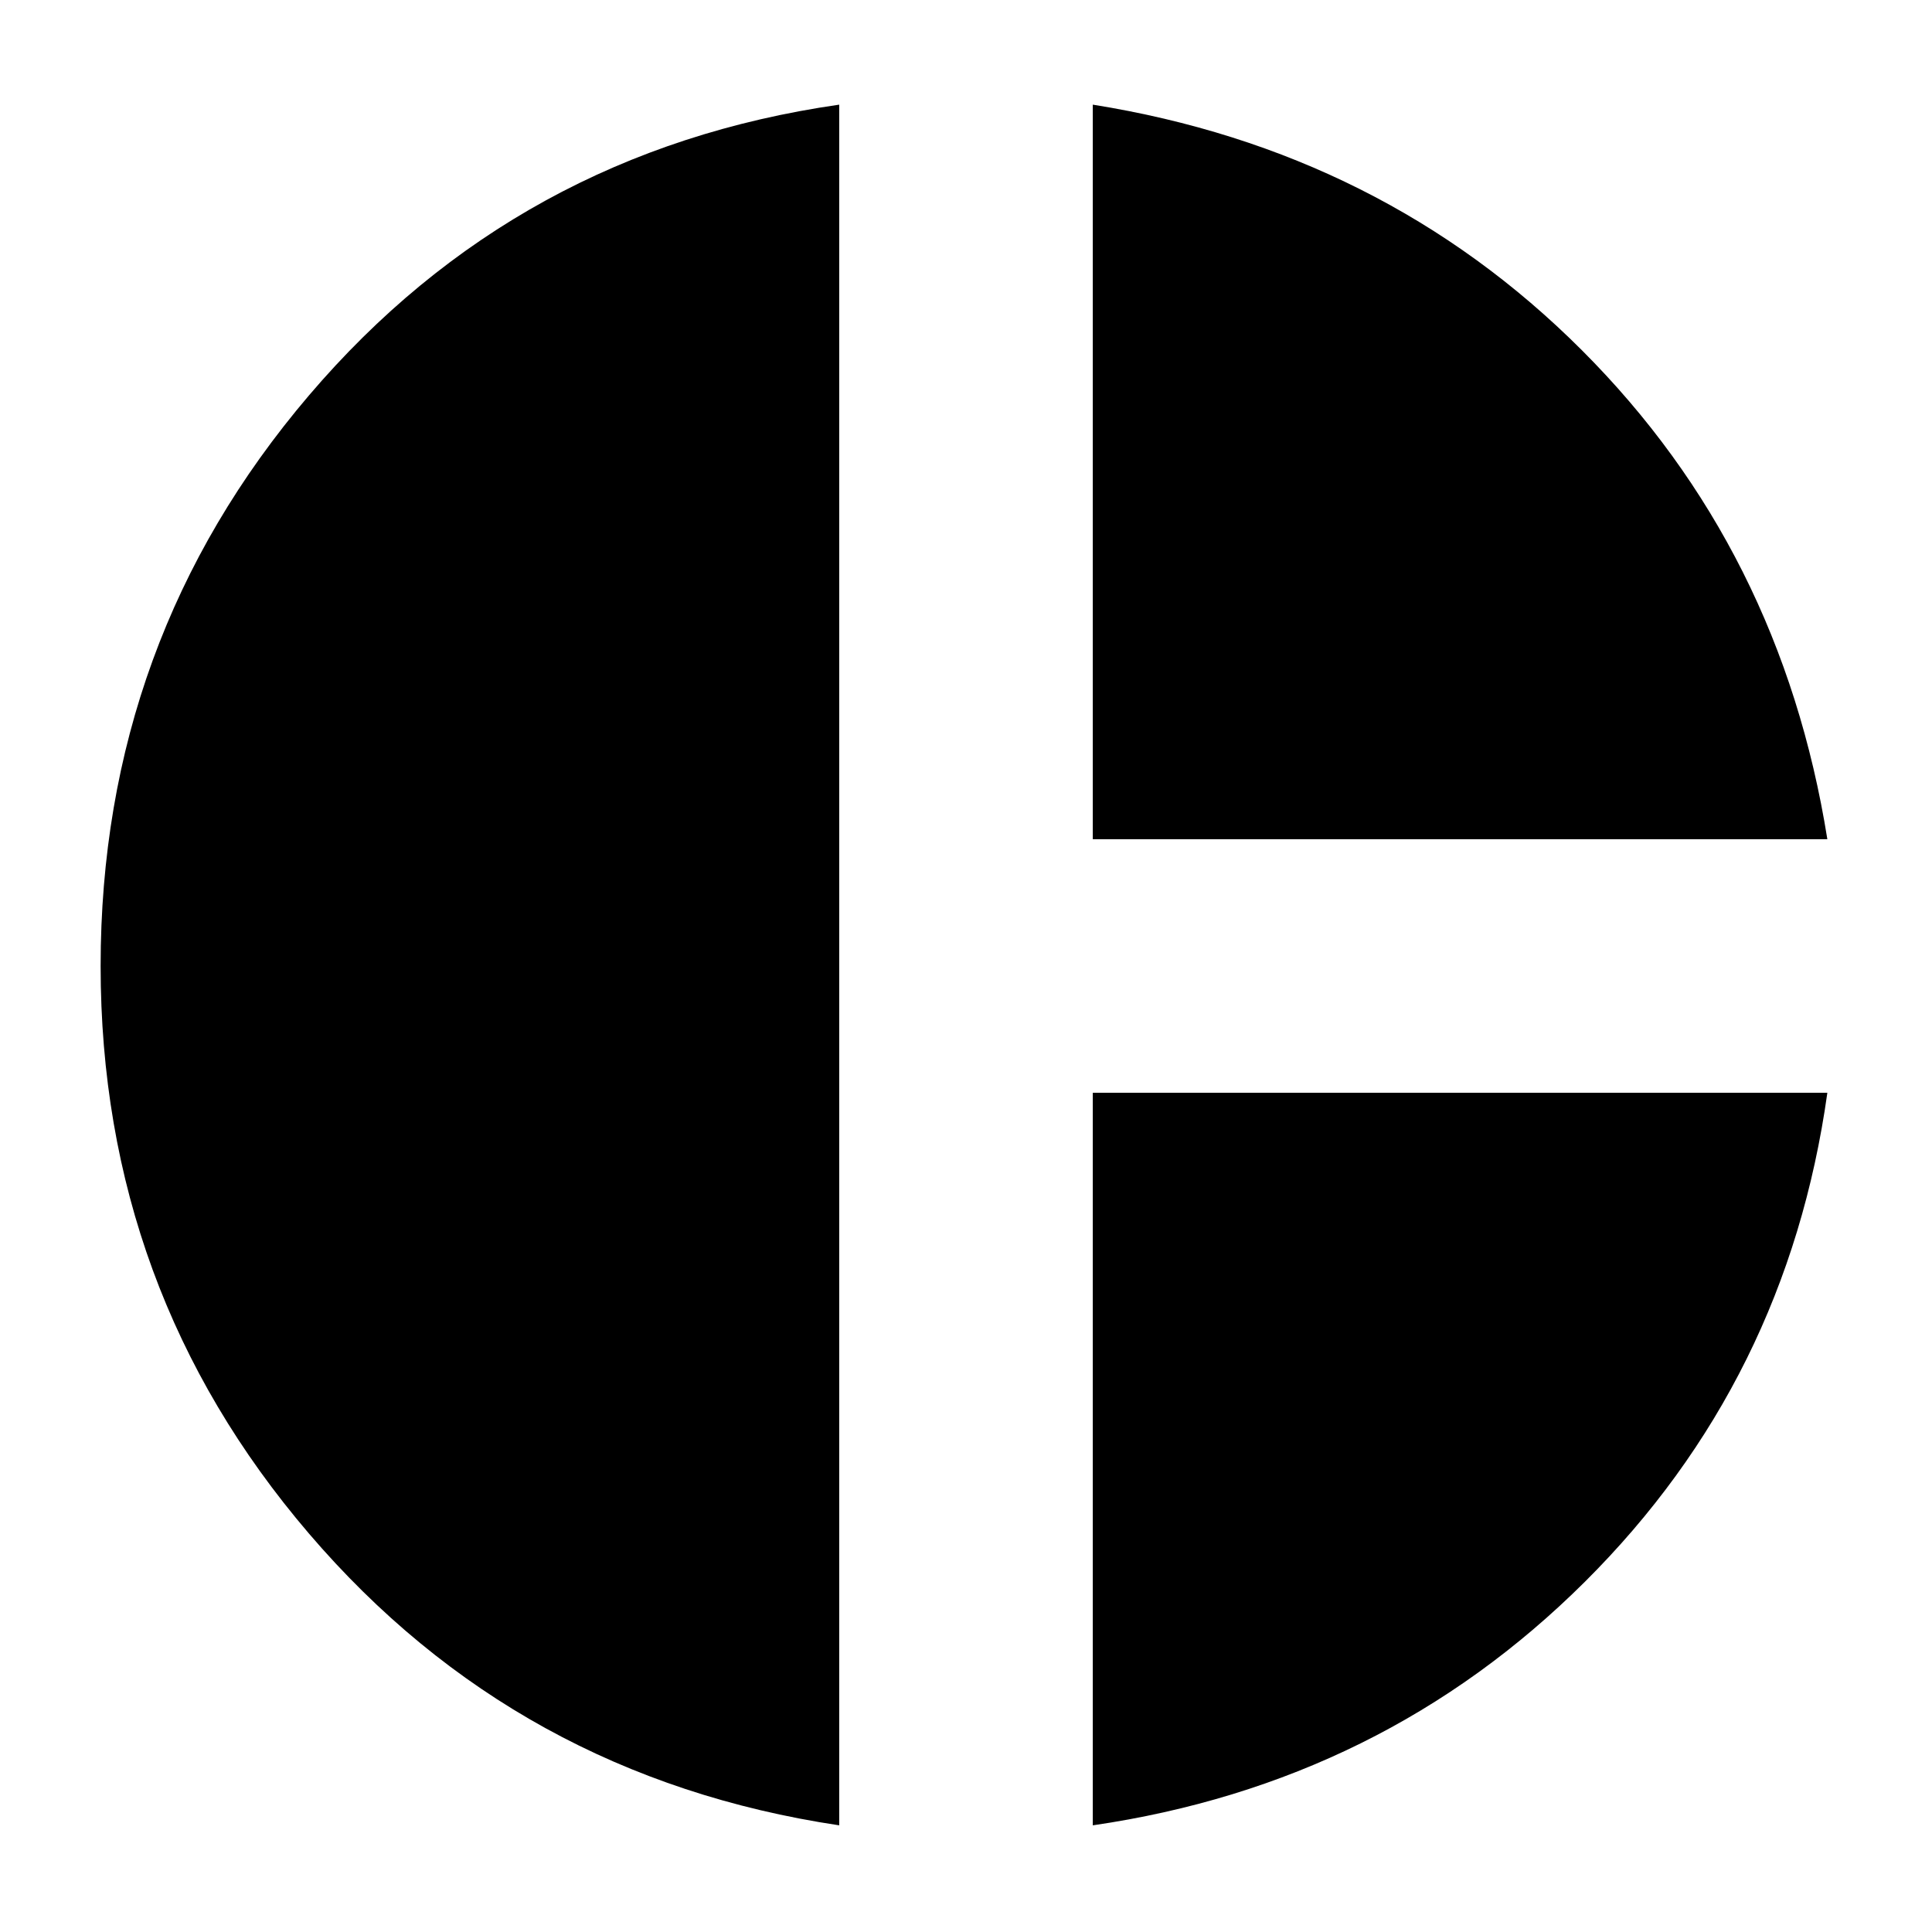 <svg xmlns="http://www.w3.org/2000/svg" height="24" viewBox="0 -960 960 960" width="24"><path d="M543-543v-365q144 23 243 122t122 243H543ZM417-53Q257-77 153.5-198T50-480q0-162 103.5-283.5T417-908v855Zm126 0v-364h365q-20 143-120.5 243T543-53Z"/></svg>